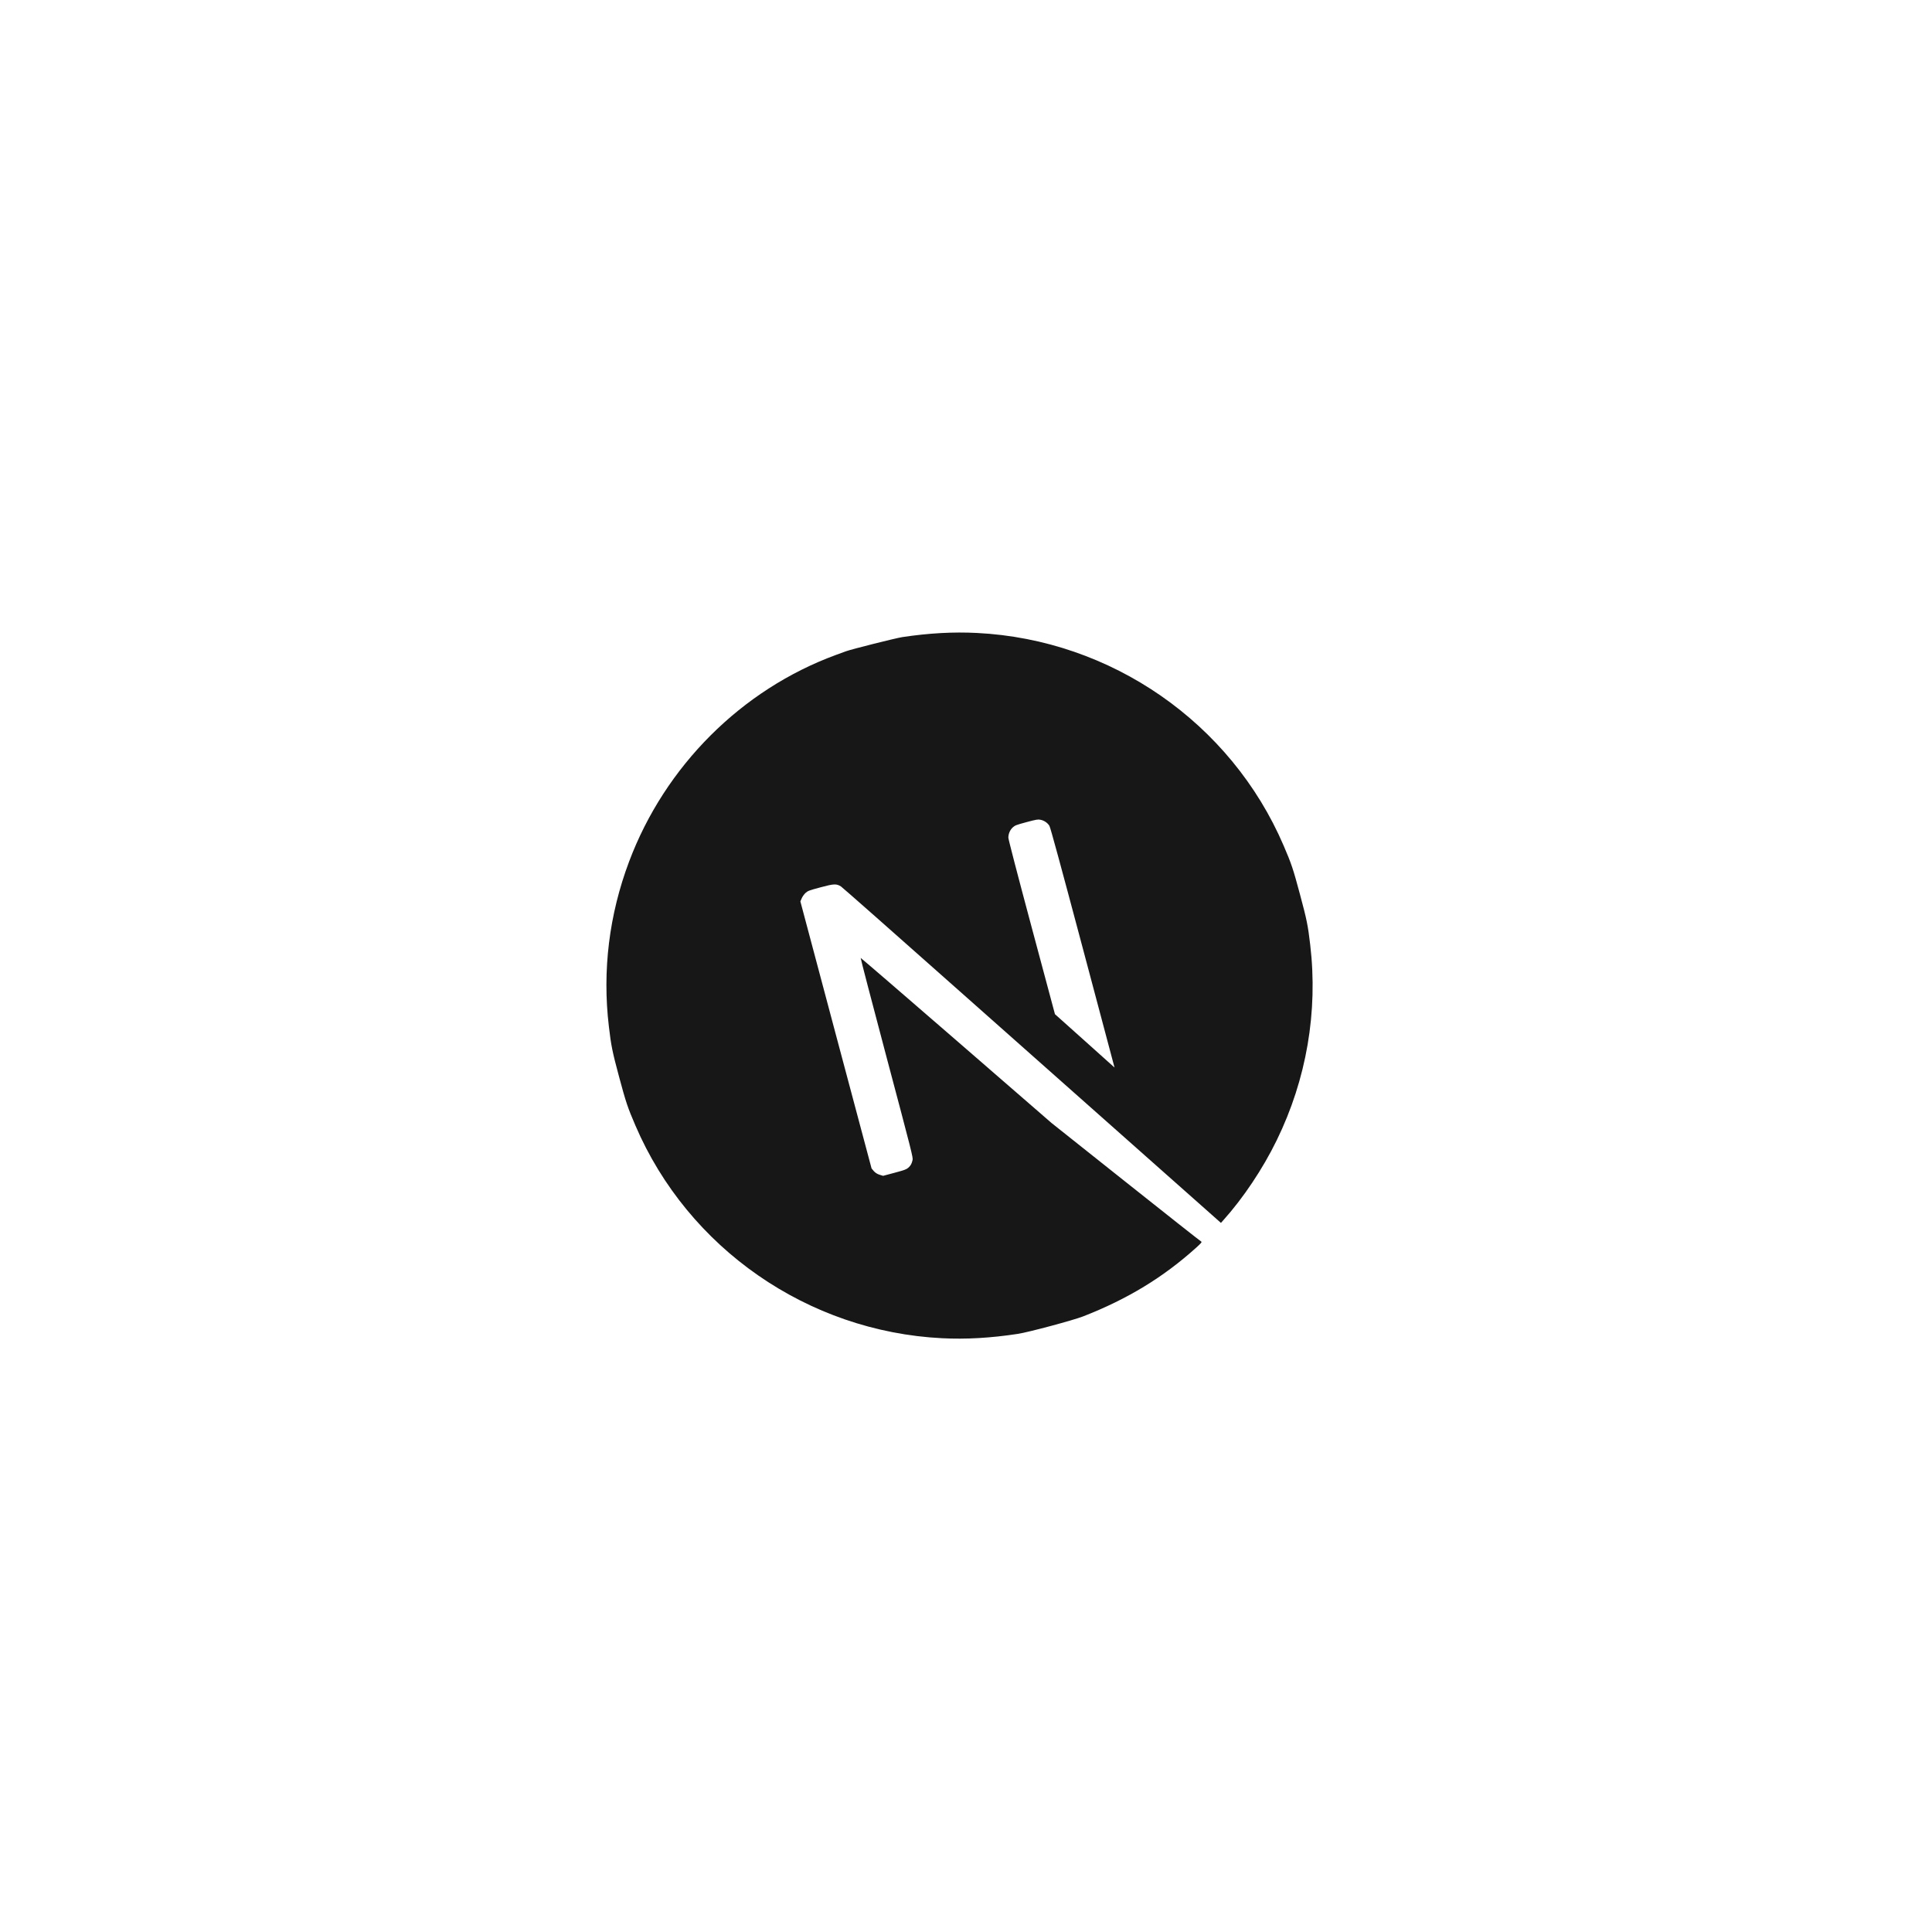 <svg width="74" height="74" viewBox="0 0 74 74" fill="none" xmlns="http://www.w3.org/2000/svg">
<g filter="url(#filter0_dd_3_695)">
<path d="M24.079 12.664C27.11 9.632 31.529 8.448 35.67 9.558L51.263 13.736C55.404 14.846 58.639 18.08 59.749 22.221L63.927 37.815C65.037 41.956 63.853 46.375 60.821 49.406L49.406 60.821C46.374 63.853 41.956 65.037 37.815 63.927L22.221 59.749C18.08 58.639 14.846 55.405 13.736 51.264L9.558 35.67C8.448 31.529 9.632 27.11 12.664 24.079L24.079 12.664Z" fill="white"/>
<g clip-path="url(#clip0_3_695)">
<path d="M32.406 23.944C32.351 23.964 32.177 24.029 32.02 24.085C28.405 25.412 25.471 28.34 24.096 32C23.33 34.036 23.067 36.183 23.321 38.314C23.408 39.058 23.452 39.273 23.712 40.245C23.973 41.216 24.042 41.424 24.339 42.112C26.359 46.819 30.947 49.999 36.082 50.257C37.001 50.303 37.943 50.25 38.988 50.09C39.395 50.028 41.103 49.57 41.486 49.421C43.186 48.758 44.553 47.927 45.817 46.788C46.01 46.613 46.045 46.571 46.008 46.553C45.983 46.544 44.684 45.518 43.121 44.275L40.281 42.017L36.632 38.851C34.625 37.11 32.976 35.689 32.966 35.691C32.955 35.692 33.405 37.412 33.962 39.512C34.939 43.187 34.976 43.335 34.953 43.434C34.92 43.577 34.883 43.642 34.791 43.726C34.72 43.789 34.651 43.816 34.266 43.919L33.825 44.037L33.688 43.995C33.598 43.967 33.525 43.918 33.467 43.854L33.383 43.754L32.019 38.642L30.656 33.526L30.708 33.406C30.735 33.341 30.803 33.249 30.855 33.2C30.946 33.121 30.986 33.105 31.427 32.987C31.947 32.847 32.039 32.844 32.214 32.956C32.263 32.987 34.249 34.738 36.629 36.852C39.01 38.965 42.264 41.85 43.862 43.266L46.765 45.84L46.851 45.743C47.615 44.893 48.365 43.775 48.901 42.675C50.043 40.339 50.487 37.745 50.184 35.187C50.097 34.443 50.053 34.227 49.792 33.256C49.532 32.285 49.463 32.077 49.166 31.389C47.146 26.682 42.558 23.502 37.423 23.244C36.517 23.197 35.58 23.249 34.556 23.403C34.304 23.443 32.612 23.867 32.406 23.944ZM39.857 30.4C39.996 30.428 40.127 30.519 40.195 30.632C40.233 30.692 40.618 32.108 41.469 35.304L42.689 39.889L41.549 38.867L40.407 37.845L39.514 34.513C38.937 32.359 38.623 31.146 38.622 31.083C38.625 30.93 38.684 30.794 38.788 30.694C38.879 30.613 38.916 30.598 39.316 30.49C39.693 30.389 39.761 30.377 39.857 30.4Z" fill="#171718"/>
</g>
</g>
<defs>
<filter id="filter0_dd_3_695" x="-2" y="-1" width="77.485" height="77.485" filterUnits="userSpaceOnUse" color-interpolation-filters="sRGB">
<feFlood flood-opacity="0" result="BackgroundImageFix"/>
<feColorMatrix in="SourceAlpha" type="matrix" values="0 0 0 0 0 0 0 0 0 0 0 0 0 0 0 0 0 0 127 0" result="hardAlpha"/>
<feOffset dy="1"/>
<feGaussianBlur stdDeviation="1"/>
<feComposite in2="hardAlpha" operator="out"/>
<feColorMatrix type="matrix" values="0 0 0 0 0.373 0 0 0 0 0.29 0 0 0 0 0.18 0 0 0 0.08 0"/>
<feBlend mode="normal" in2="BackgroundImageFix" result="effect1_dropShadow_3_695"/>
<feColorMatrix in="SourceAlpha" type="matrix" values="0 0 0 0 0 0 0 0 0 0 0 0 0 0 0 0 0 0 127 0" result="hardAlpha"/>
<feMorphology radius="1" operator="dilate" in="SourceAlpha" result="effect2_dropShadow_3_695"/>
<feOffset/>
<feComposite in2="hardAlpha" operator="out"/>
<feColorMatrix type="matrix" values="0 0 0 0 0.89 0 0 0 0 0.882 0 0 0 0 0.871 0 0 0 0.4 0"/>
<feBlend mode="normal" in2="effect1_dropShadow_3_695" result="effect2_dropShadow_3_695"/>
<feBlend mode="normal" in="SourceGraphic" in2="effect2_dropShadow_3_695" result="shape"/>
</filter>
<clipPath id="clip0_3_695">
<rect width="27" height="27" fill="white" transform="translate(20.218 27.202) rotate(-15)"/>
</clipPath>
</defs>
</svg>
